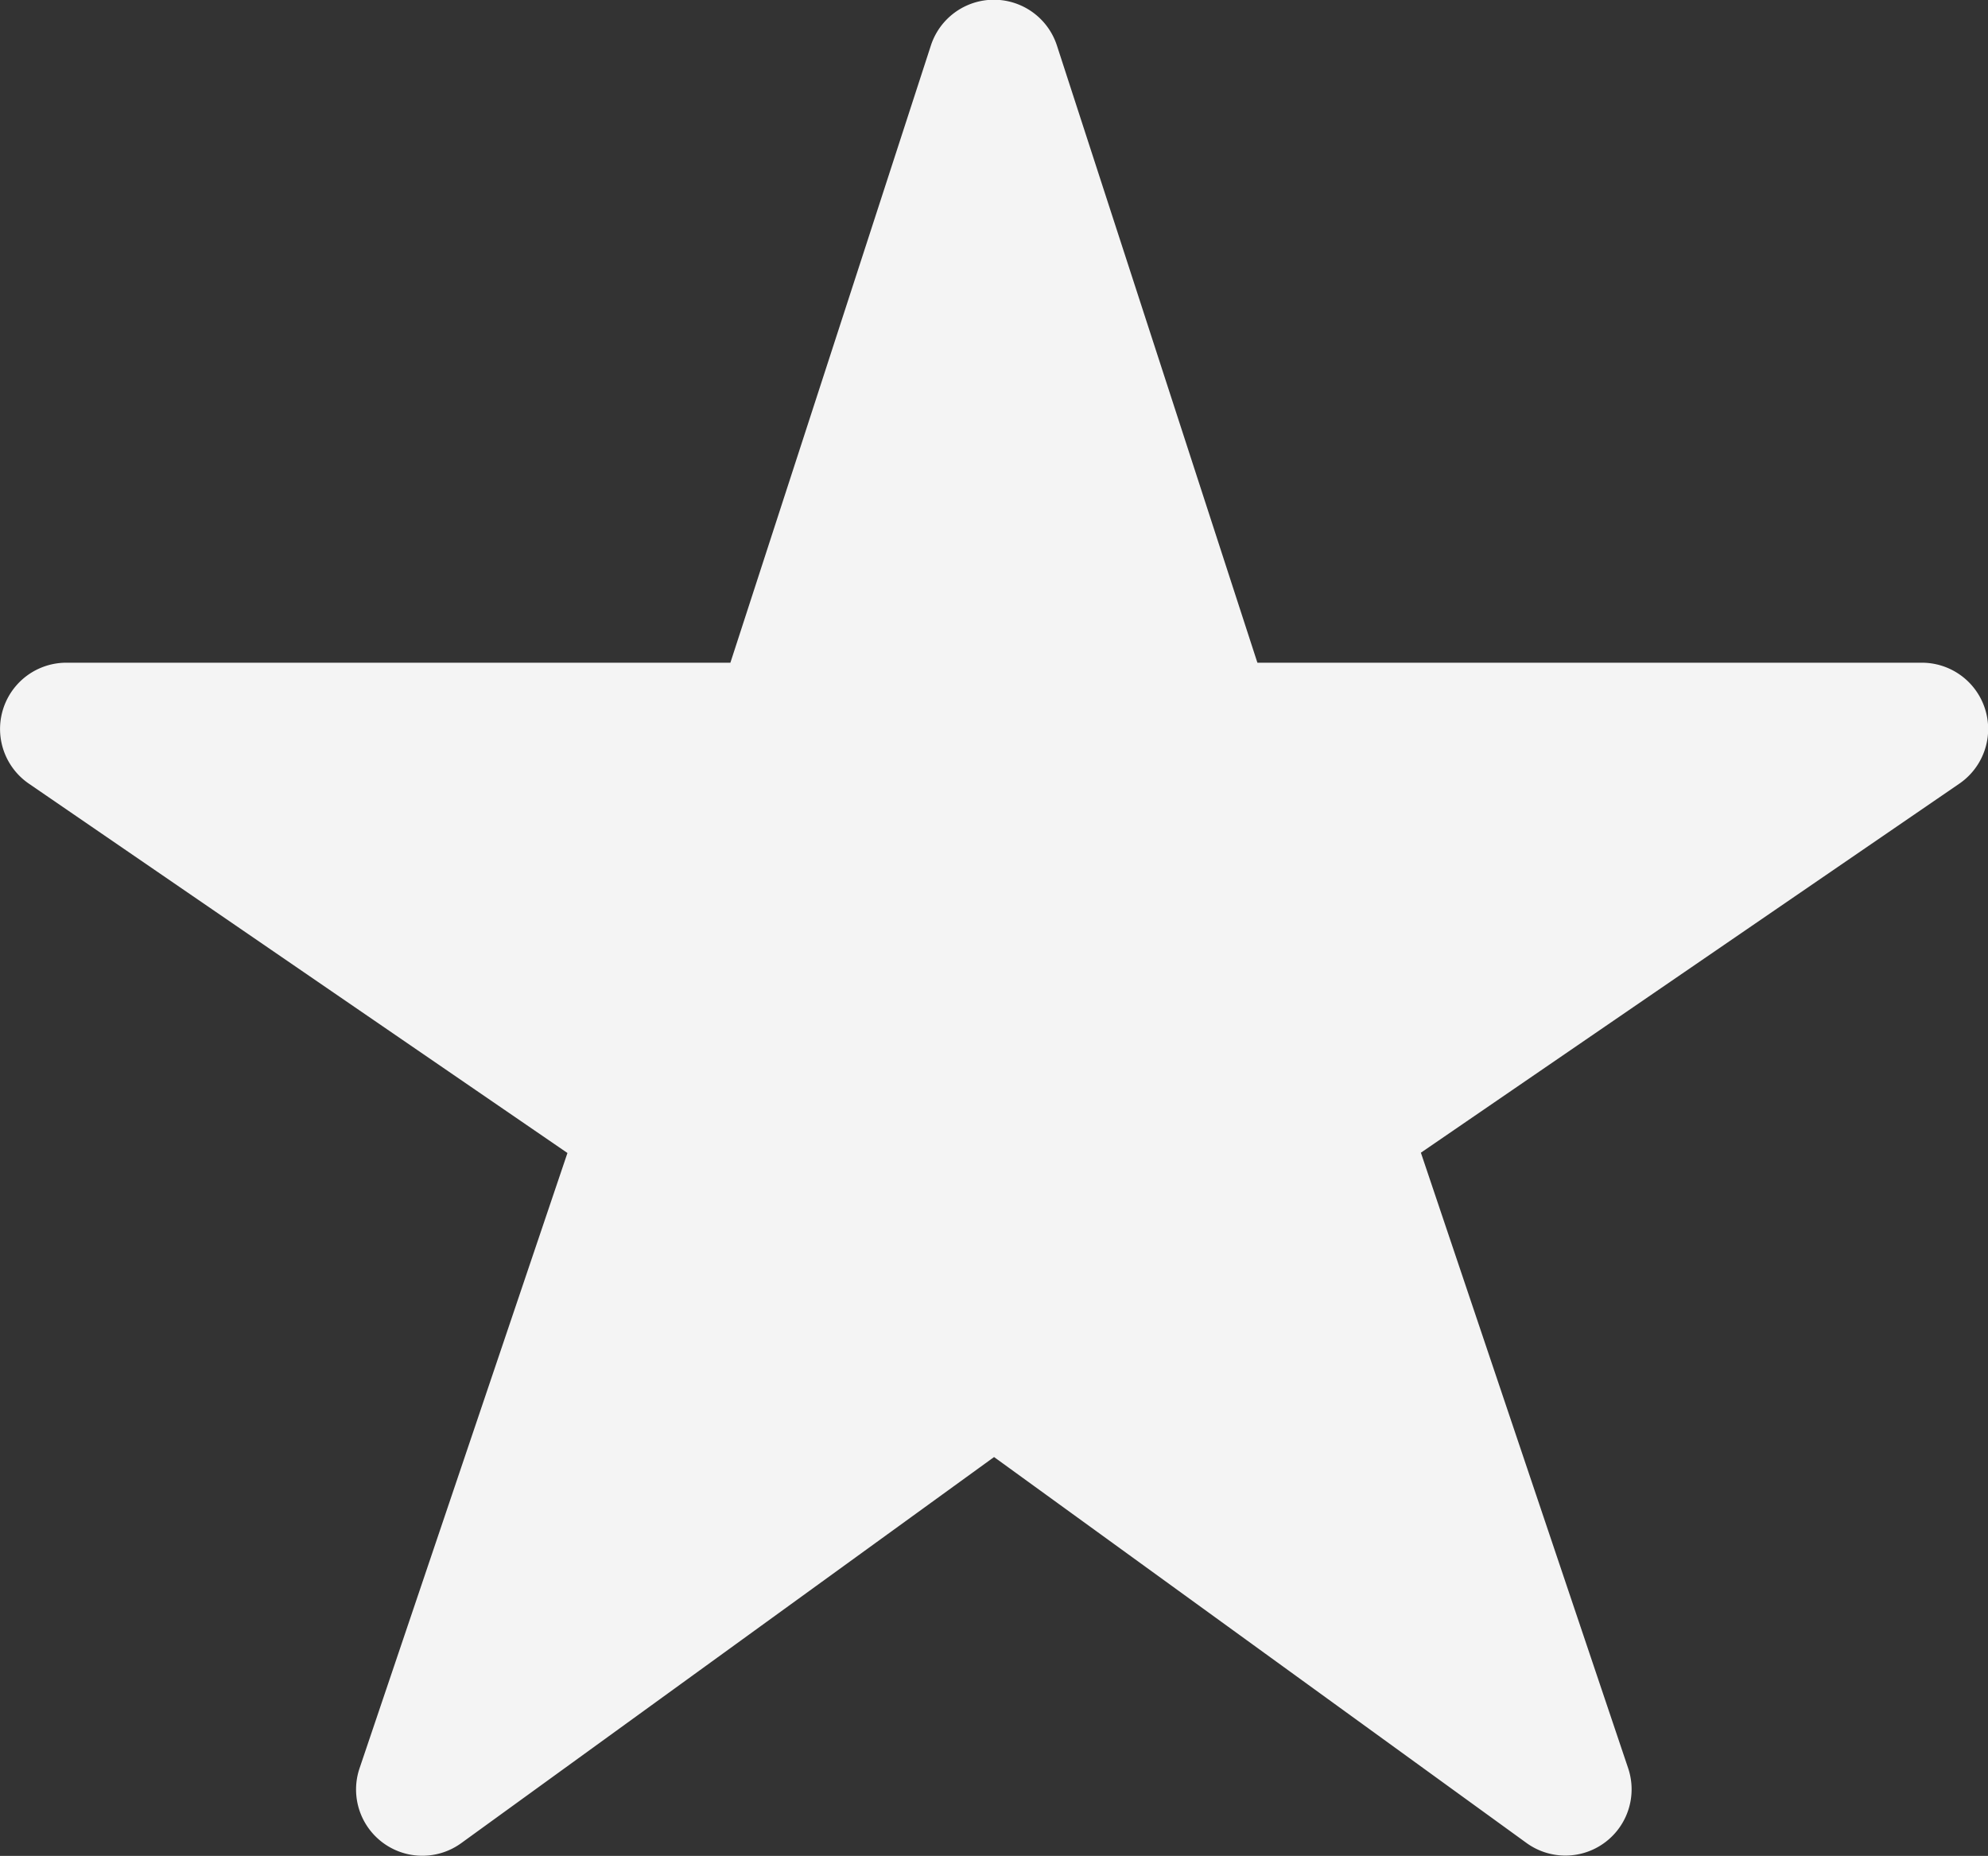 <svg xmlns="http://www.w3.org/2000/svg" viewBox="0 0 479.97 448.07"><rect x="0" y="0" width="479.97" height="448.07" fill="#333333" stroke="none"/><defs><style>.cls-1{fill:#f4f4f4;}</style></defs><title>icon-star-light</title><g id="Layer_2" data-name="Layer 2"><g id="Layer_1-2" data-name="Layer 1"><path id="icon-star-light" class="cls-1" d="M378,448a16,16,0,0,1-9.39-3L240,351.78,111.35,445A16,16,0,0,1,86.8,426.94L137,278.37,7,189.22A16,16,0,0,1,16,160H176.34l48.4-149a16,16,0,0,1,30.44,0l48.4,149H464a16,16,0,0,1,9.05,29.2l-130,89.1L393.09,426.9A16,16,0,0,1,378,448Z"/></g></g></svg>